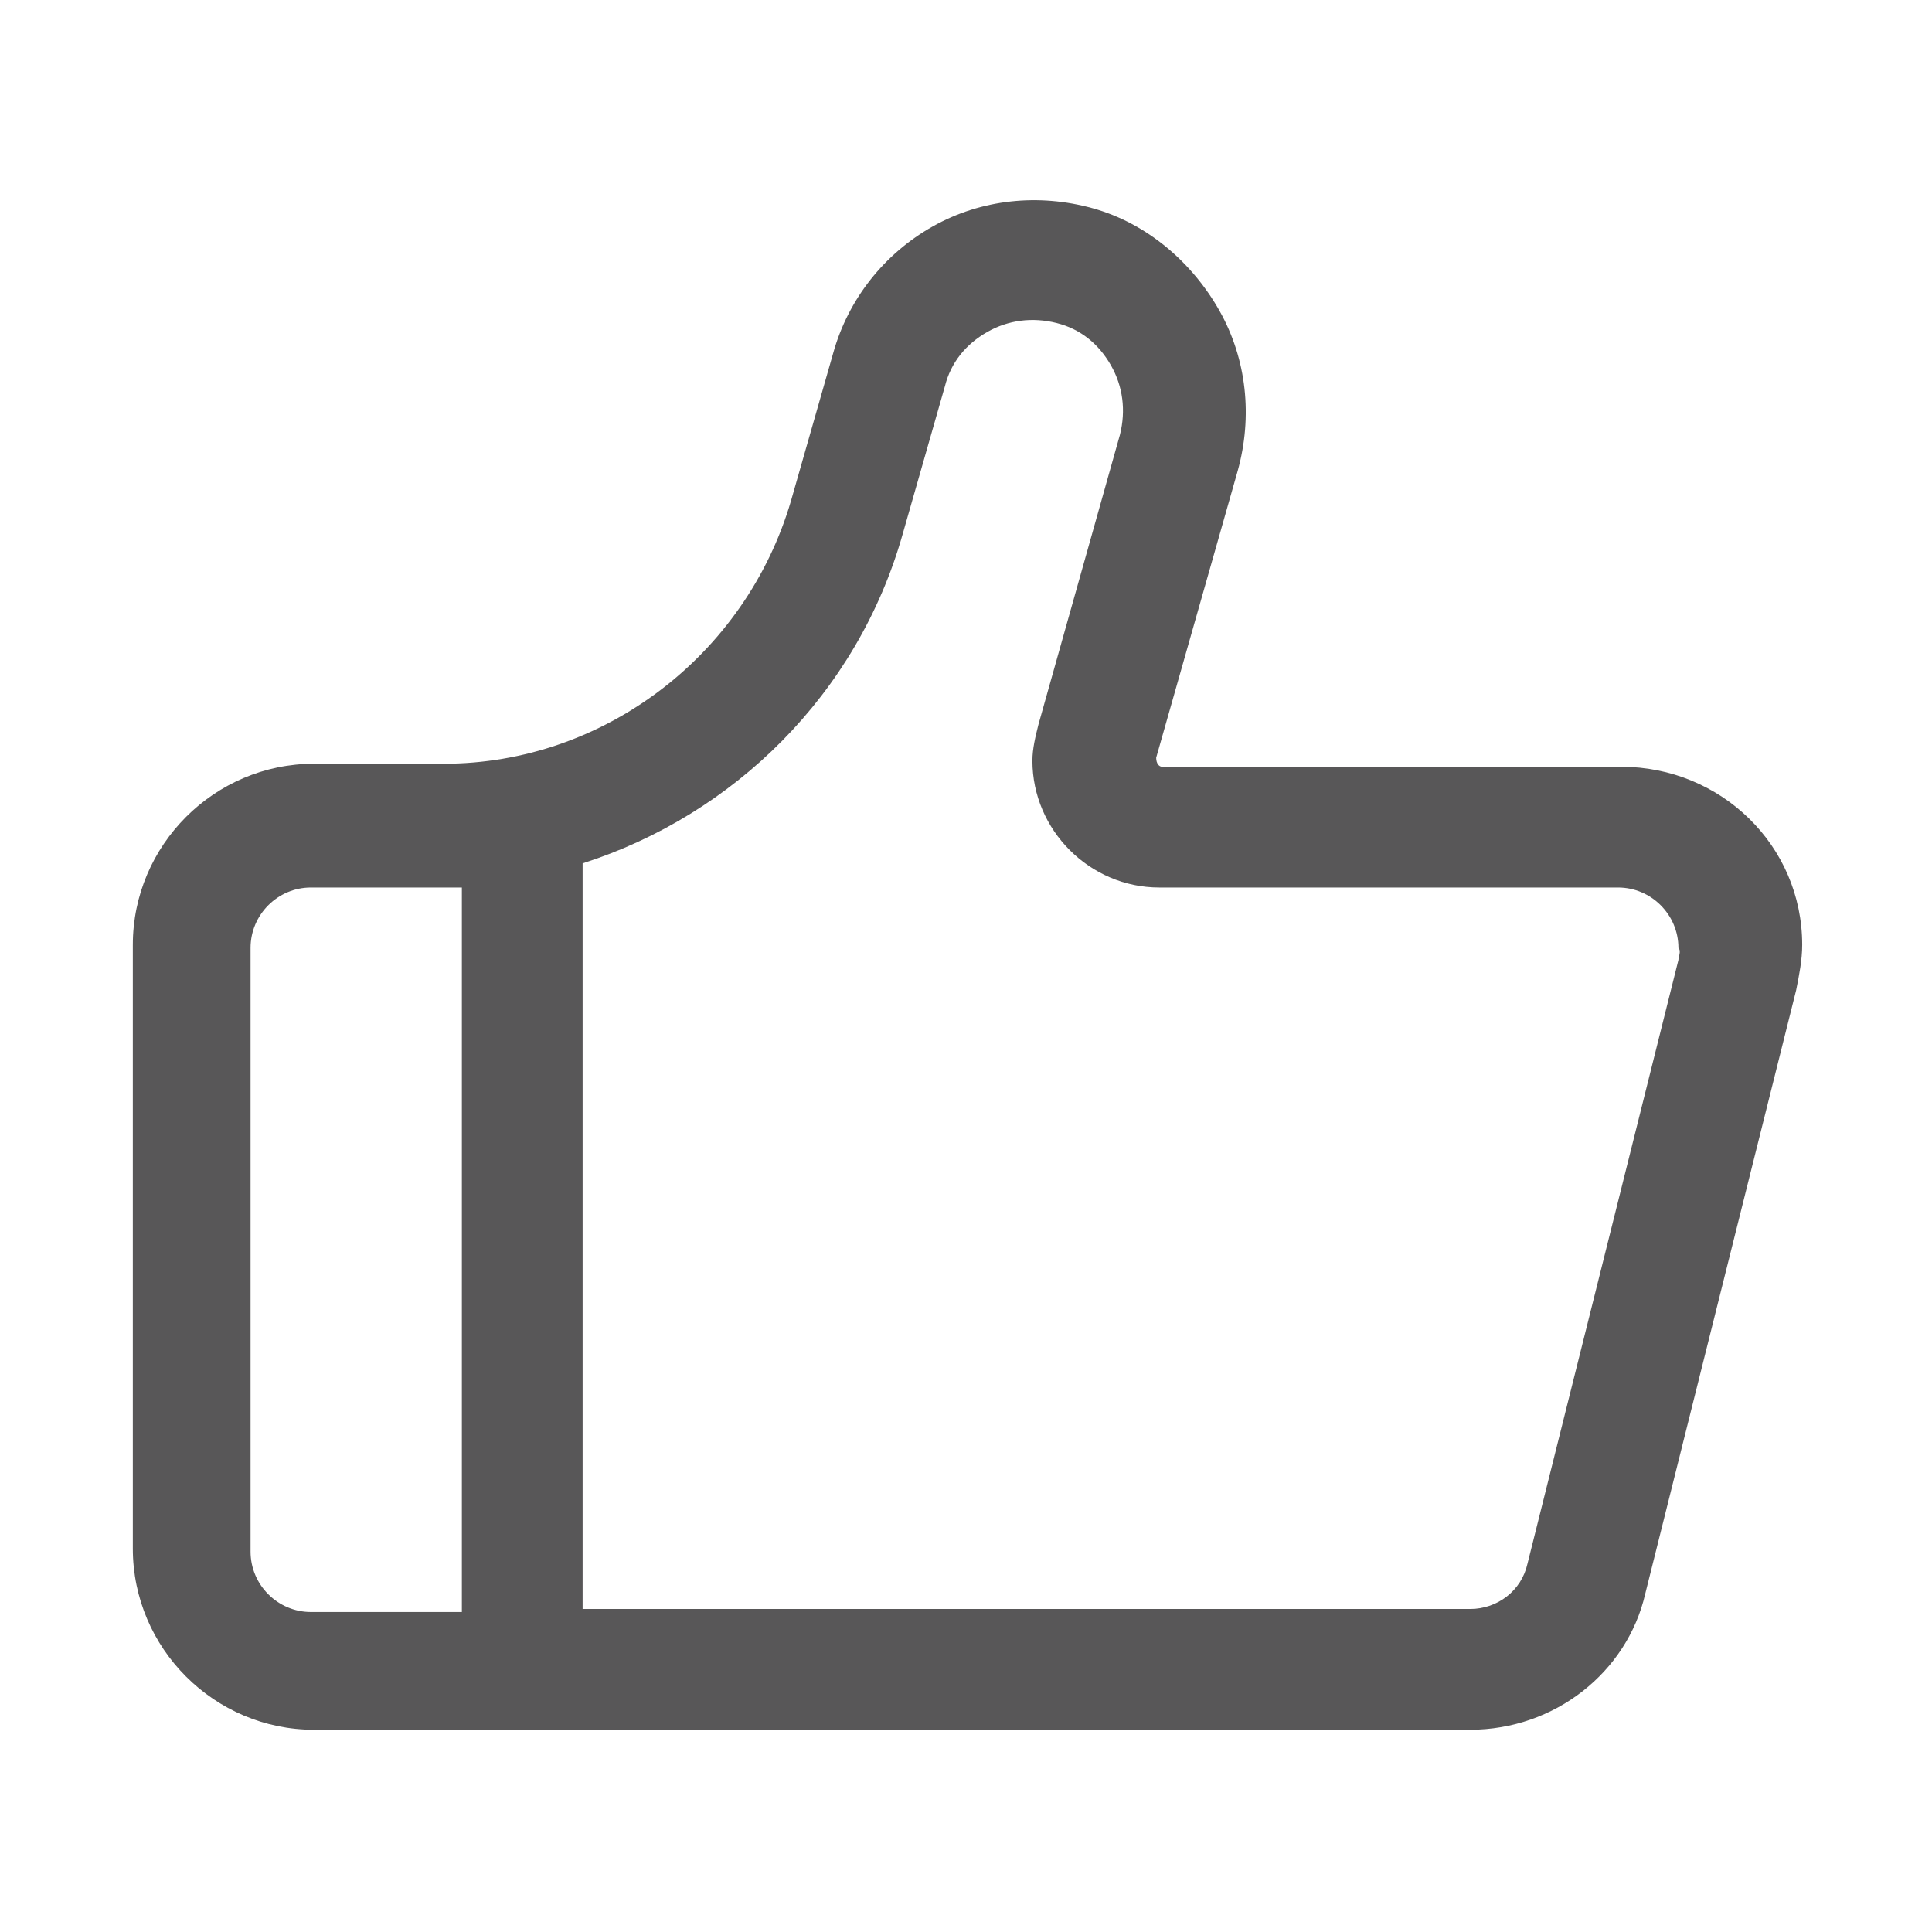 <?xml version="1.0" standalone="no"?><!DOCTYPE svg PUBLIC "-//W3C//DTD SVG 1.1//EN" "http://www.w3.org/Graphics/SVG/1.1/DTD/svg11.dtd"><svg t="1606964261279" class="icon" viewBox="0 0 1024 1024" version="1.1" xmlns="http://www.w3.org/2000/svg" p-id="2698" width="72" height="72" xmlns:xlink="http://www.w3.org/1999/xlink"><defs><style type="text/css">@font-face { font-family: element-icons; src: url("chrome-extension://moombeodfomdpjnpocobemoiaemednkg/fonts/element-icons.woff") format("woff"), url("chrome-extension://moombeodfomdpjnpocobemoiaemednkg/fonts/element-icons.ttf ") format("truetype"); }
</style></defs><path d="M859.2 406.4H616c-1.6 0-3.2-1.6-3.2-4.8l43.2-152c8-28.8 4.8-59.2-9.6-84.8s-38.4-46.4-67.2-54.4c-28.8-8-59.2-4.8-84.8 9.6s-44.8 38.4-52.8 67.2l-22.4 78.4c-24 81.6-99.2 139.2-184 139.2h-68.8c-52.8 0-96 43.2-96 96v320c0 52.8 43.2 96 96 96h612.8c44.8 0 83.2-30.4 92.8-72l80-320c1.6-8 3.2-16 3.2-24 0-52.8-43.2-94.4-96-94.4z m-694.4 448c-17.6 0-32-14.4-32-32v-320c0-17.6 14.4-32 32-32h80v384h-80z m724.8-345.6l-80 320c-3.2 14.4-16 24-30.4 24H308.8V457.6c80-25.6 145.6-89.6 169.6-174.4l22.4-78.4C504 192 512 182.4 523.2 176c11.2-6.4 24-8 36.8-4.8 12.8 3.2 22.4 11.2 28.8 22.4 6.4 11.2 8 24 4.8 36.8L550.4 384c-1.6 6.4-3.2 12.8-3.2 19.2 0 36.8 30.4 67.2 67.2 67.2h243.2c17.6 0 32 14.4 32 32 1.6 1.6 0 4.8 0 6.4z" p-id="2699" fill="#585758"></path></svg>